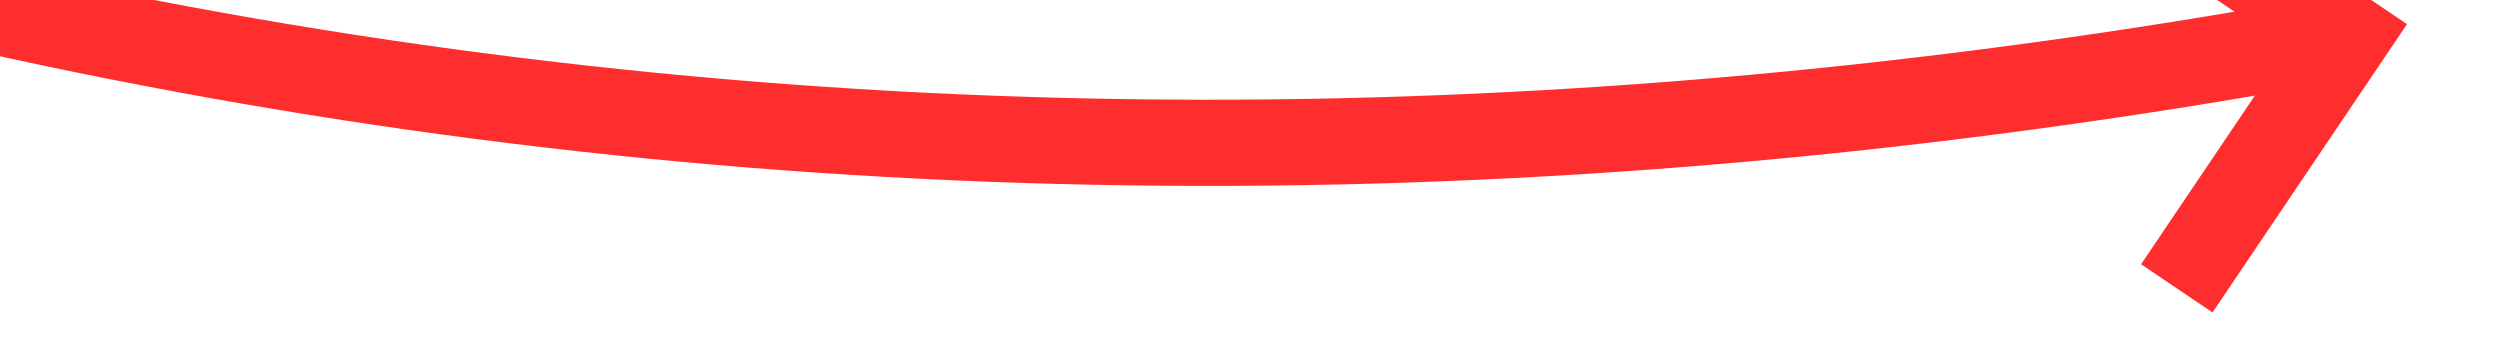﻿<?xml version="1.0" encoding="utf-8"?>
<svg version="1.1" xmlns:xlink="http://www.w3.org/1999/xlink" width="58px" height="8px" viewBox="374 6634  58 8" xmlns="http://www.w3.org/2000/svg">
  <g transform="matrix(0.97 -0.242 0.242 0.97 -1593.907 294.671 )">
    <path d="M 336 6600  C 360.808 6626.248  391.142 6640.542  427.003 6642.882  " stroke-width="2" stroke="#ff2e2e" fill="none" />
    <path d="M 422.128 6638.339  L 426.19 6642.852  L 421.677 6646.913  L 423.015 6648.4  L 428.271 6643.67  L 429.014 6643.001  L 428.345 6642.257  L 423.615 6637.002  L 422.128 6638.339  Z " fill-rule="nonzero" fill="#ff2e2e" stroke="none" />
  </g>
</svg>